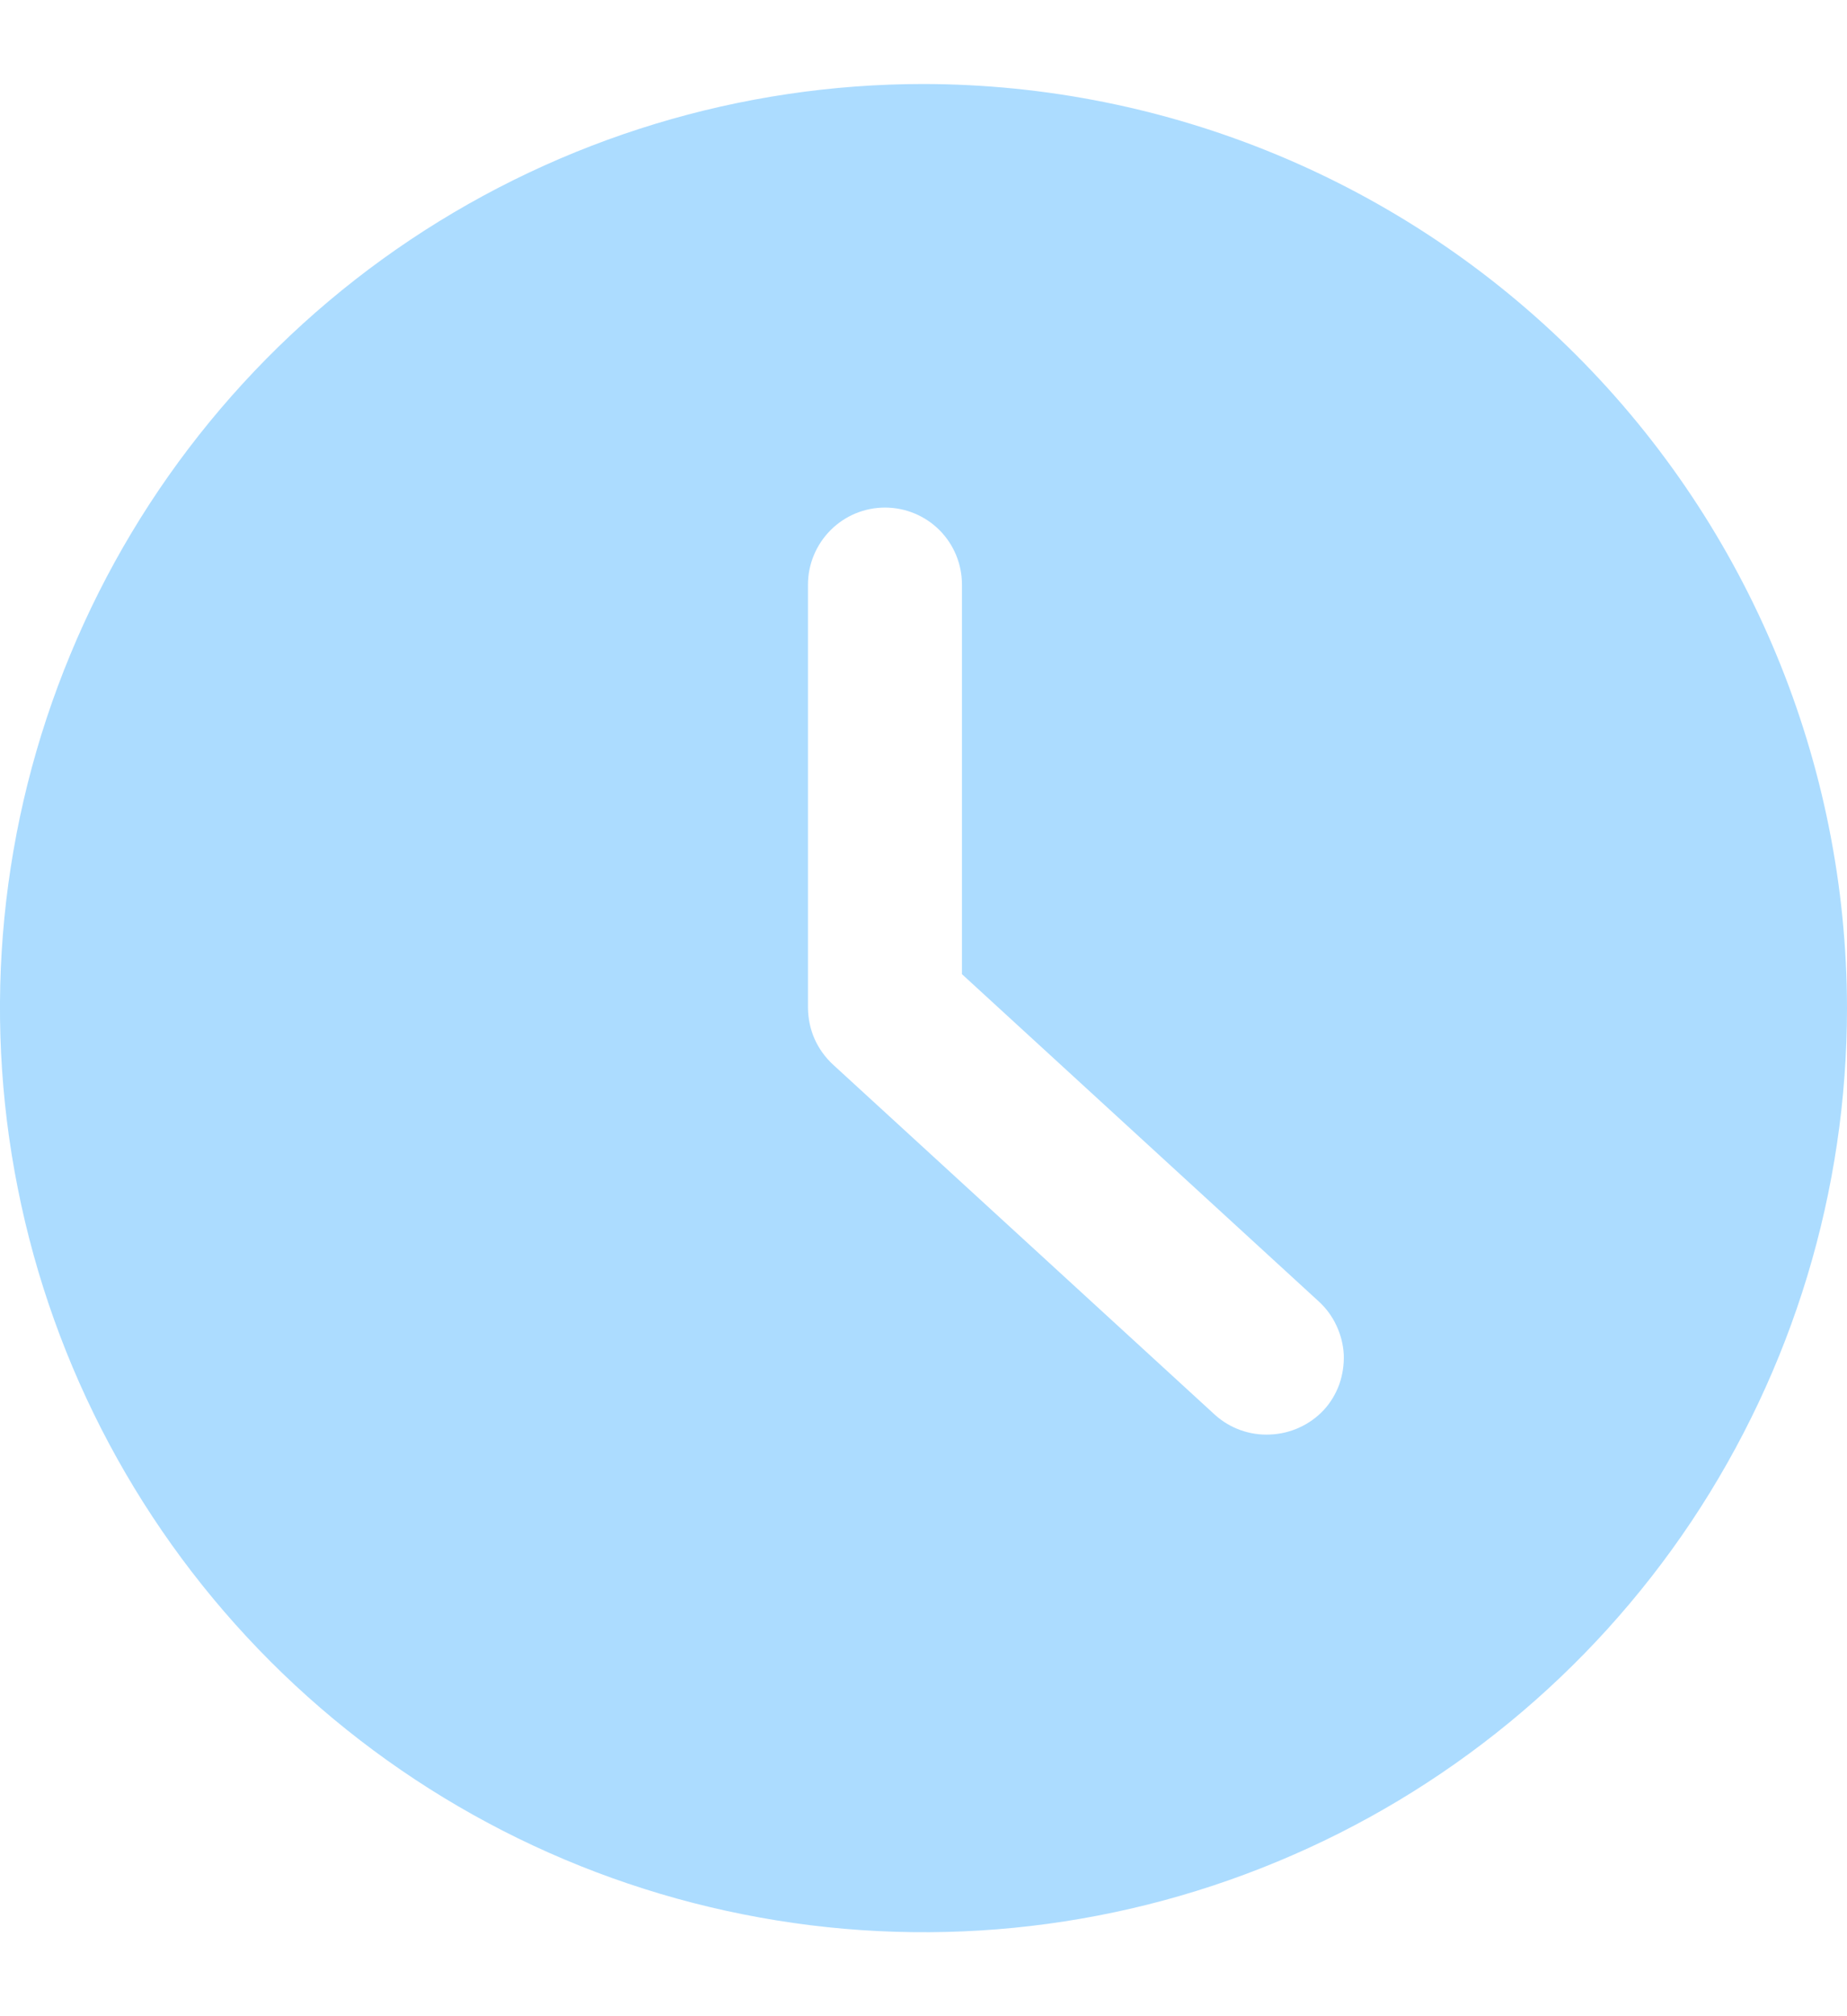 <svg width="11" height="12" viewBox="0 0 11 12" fill="none" xmlns="http://www.w3.org/2000/svg">
<g clip-path="url(#clip0_2147_8466)">
<path opacity="0.5" d="M5.5 0.5C4.412 0.5 3.349 0.823 2.444 1.427C1.54 2.031 0.835 2.89 0.419 3.895C0.002 4.9 -0.107 6.006 0.106 7.073C0.318 8.14 0.842 9.12 1.611 9.889C2.38 10.658 3.36 11.182 4.427 11.394C5.494 11.607 6.6 11.498 7.605 11.081C8.61 10.665 9.469 9.96 10.073 9.056C10.677 8.151 11 7.088 11 6C10.998 4.542 10.418 3.144 9.387 2.113C8.356 1.082 6.958 0.502 5.5 0.5V0.5ZM7.883 8.393C7.8 8.481 7.686 8.533 7.565 8.538C7.444 8.544 7.326 8.502 7.236 8.421L4.963 6.338C4.916 6.295 4.878 6.243 4.852 6.185C4.826 6.127 4.813 6.064 4.812 6V3.479C4.812 3.358 4.861 3.241 4.947 3.155C5.033 3.069 5.149 3.021 5.271 3.021C5.392 3.021 5.509 3.069 5.595 3.155C5.681 3.241 5.729 3.358 5.729 3.479V5.798L7.853 7.745C7.898 7.786 7.934 7.835 7.959 7.889C7.985 7.944 8 8.003 8.003 8.063C8.005 8.123 7.996 8.183 7.976 8.24C7.955 8.297 7.924 8.349 7.883 8.393V8.393Z" fill="#5ABAFF"/>
</g>
<defs>
<clipPath id="clip0_2147_8466">
<rect width="11" height="11" fill="white" transform="translate(0 0.5)"/>
</clipPath>
</defs>
</svg>
